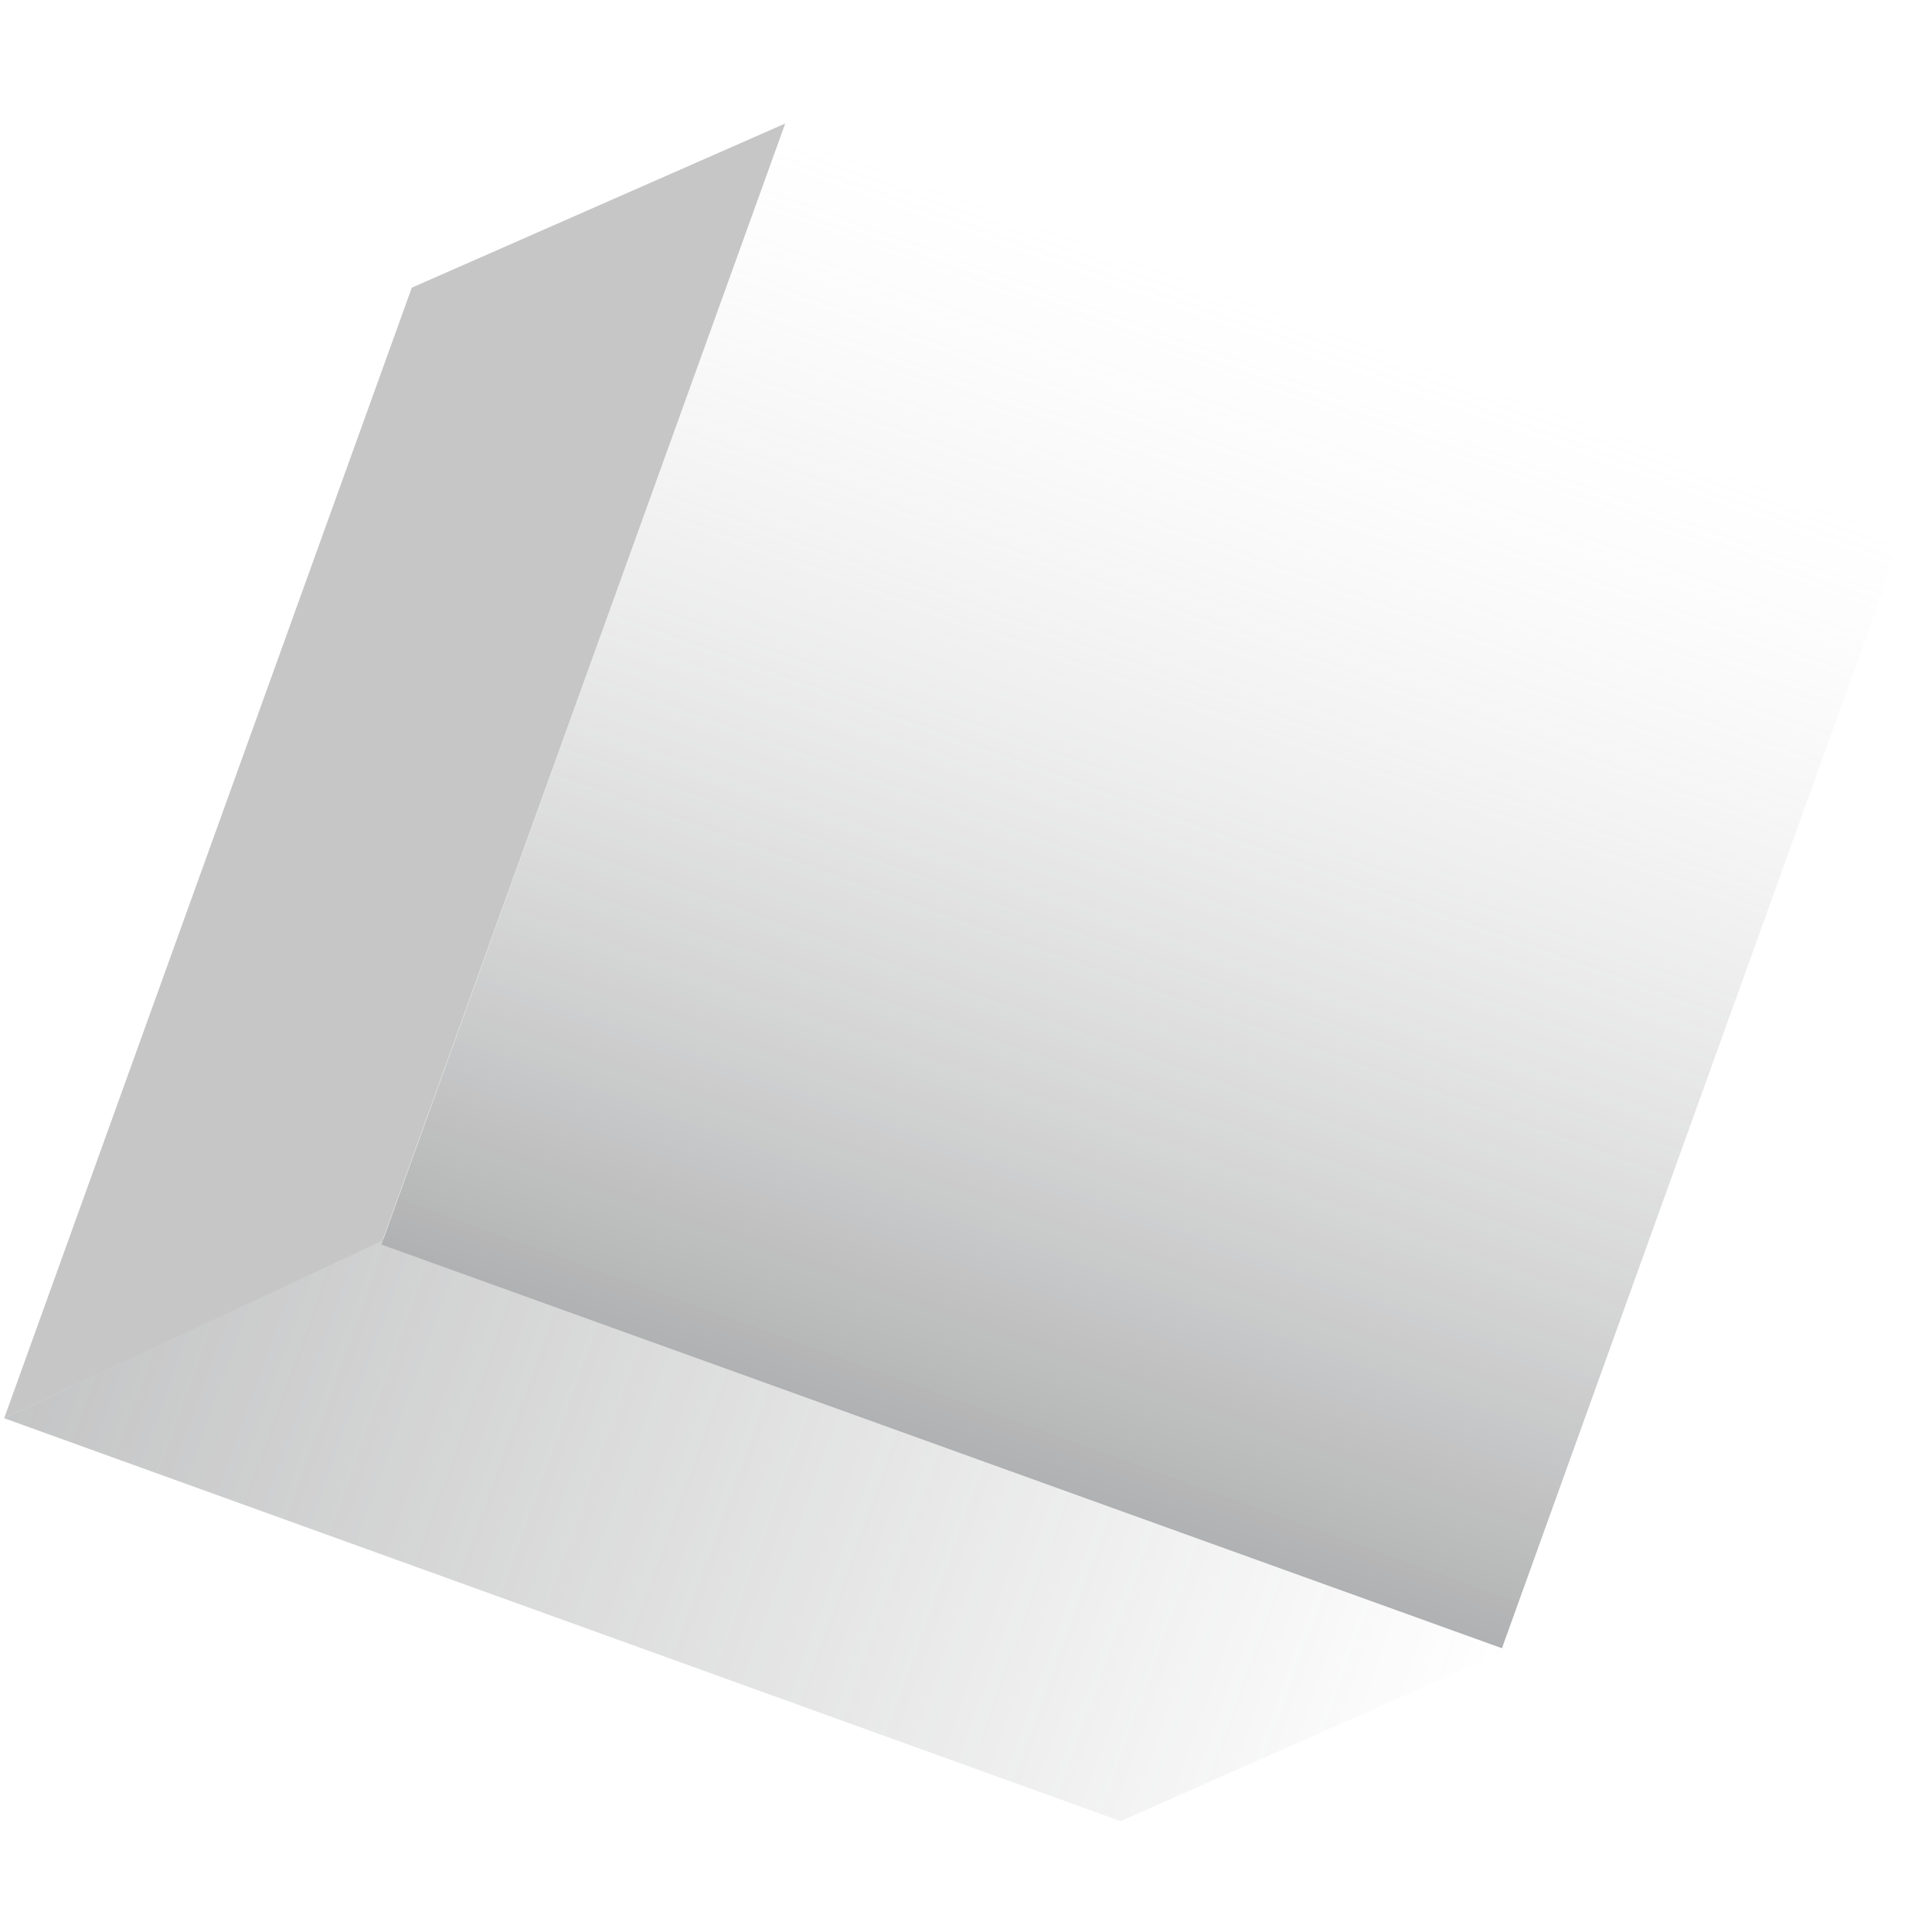 <svg width="80" height="80" viewBox="0 0 80 80" fill="none" xmlns="http://www.w3.org/2000/svg">
<g opacity="0.5">
<path d="M15.849 51.329L0.176 58.727L46.403 75.411L62.646 68.218L15.849 51.329Z" fill="url(#paint0_linear_20_3113)"/>
<path d="M17.051 11.912L32.515 5.114L15.84 51.364L0.17 58.734L17.051 11.912Z" fill="#8D8E8F"/>
<rect width="49.311" height="49.33" transform="matrix(0.941 0.339 -0.339 0.941 32.514 5.114)" fill="url(#paint1_linear_20_3113)"/>
</g>
<defs>
<linearGradient id="paint0_linear_20_3113" x1="-25.344" y1="56.36" x2="56.173" y2="85.75" gradientUnits="userSpaceOnUse">
<stop stop-color="#5A5C5E"/>
<stop offset="1" stop-color="#5A5C5E" stop-opacity="0"/>
</linearGradient>
<linearGradient id="paint1_linear_20_3113" x1="24.655" y1="0" x2="24.655" y2="49.33" gradientUnits="userSpaceOnUse">
<stop stop-color="#D9D9D9" stop-opacity="0"/>
<stop offset="1" stop-color="#626466"/>
</linearGradient>
</defs>
</svg>
